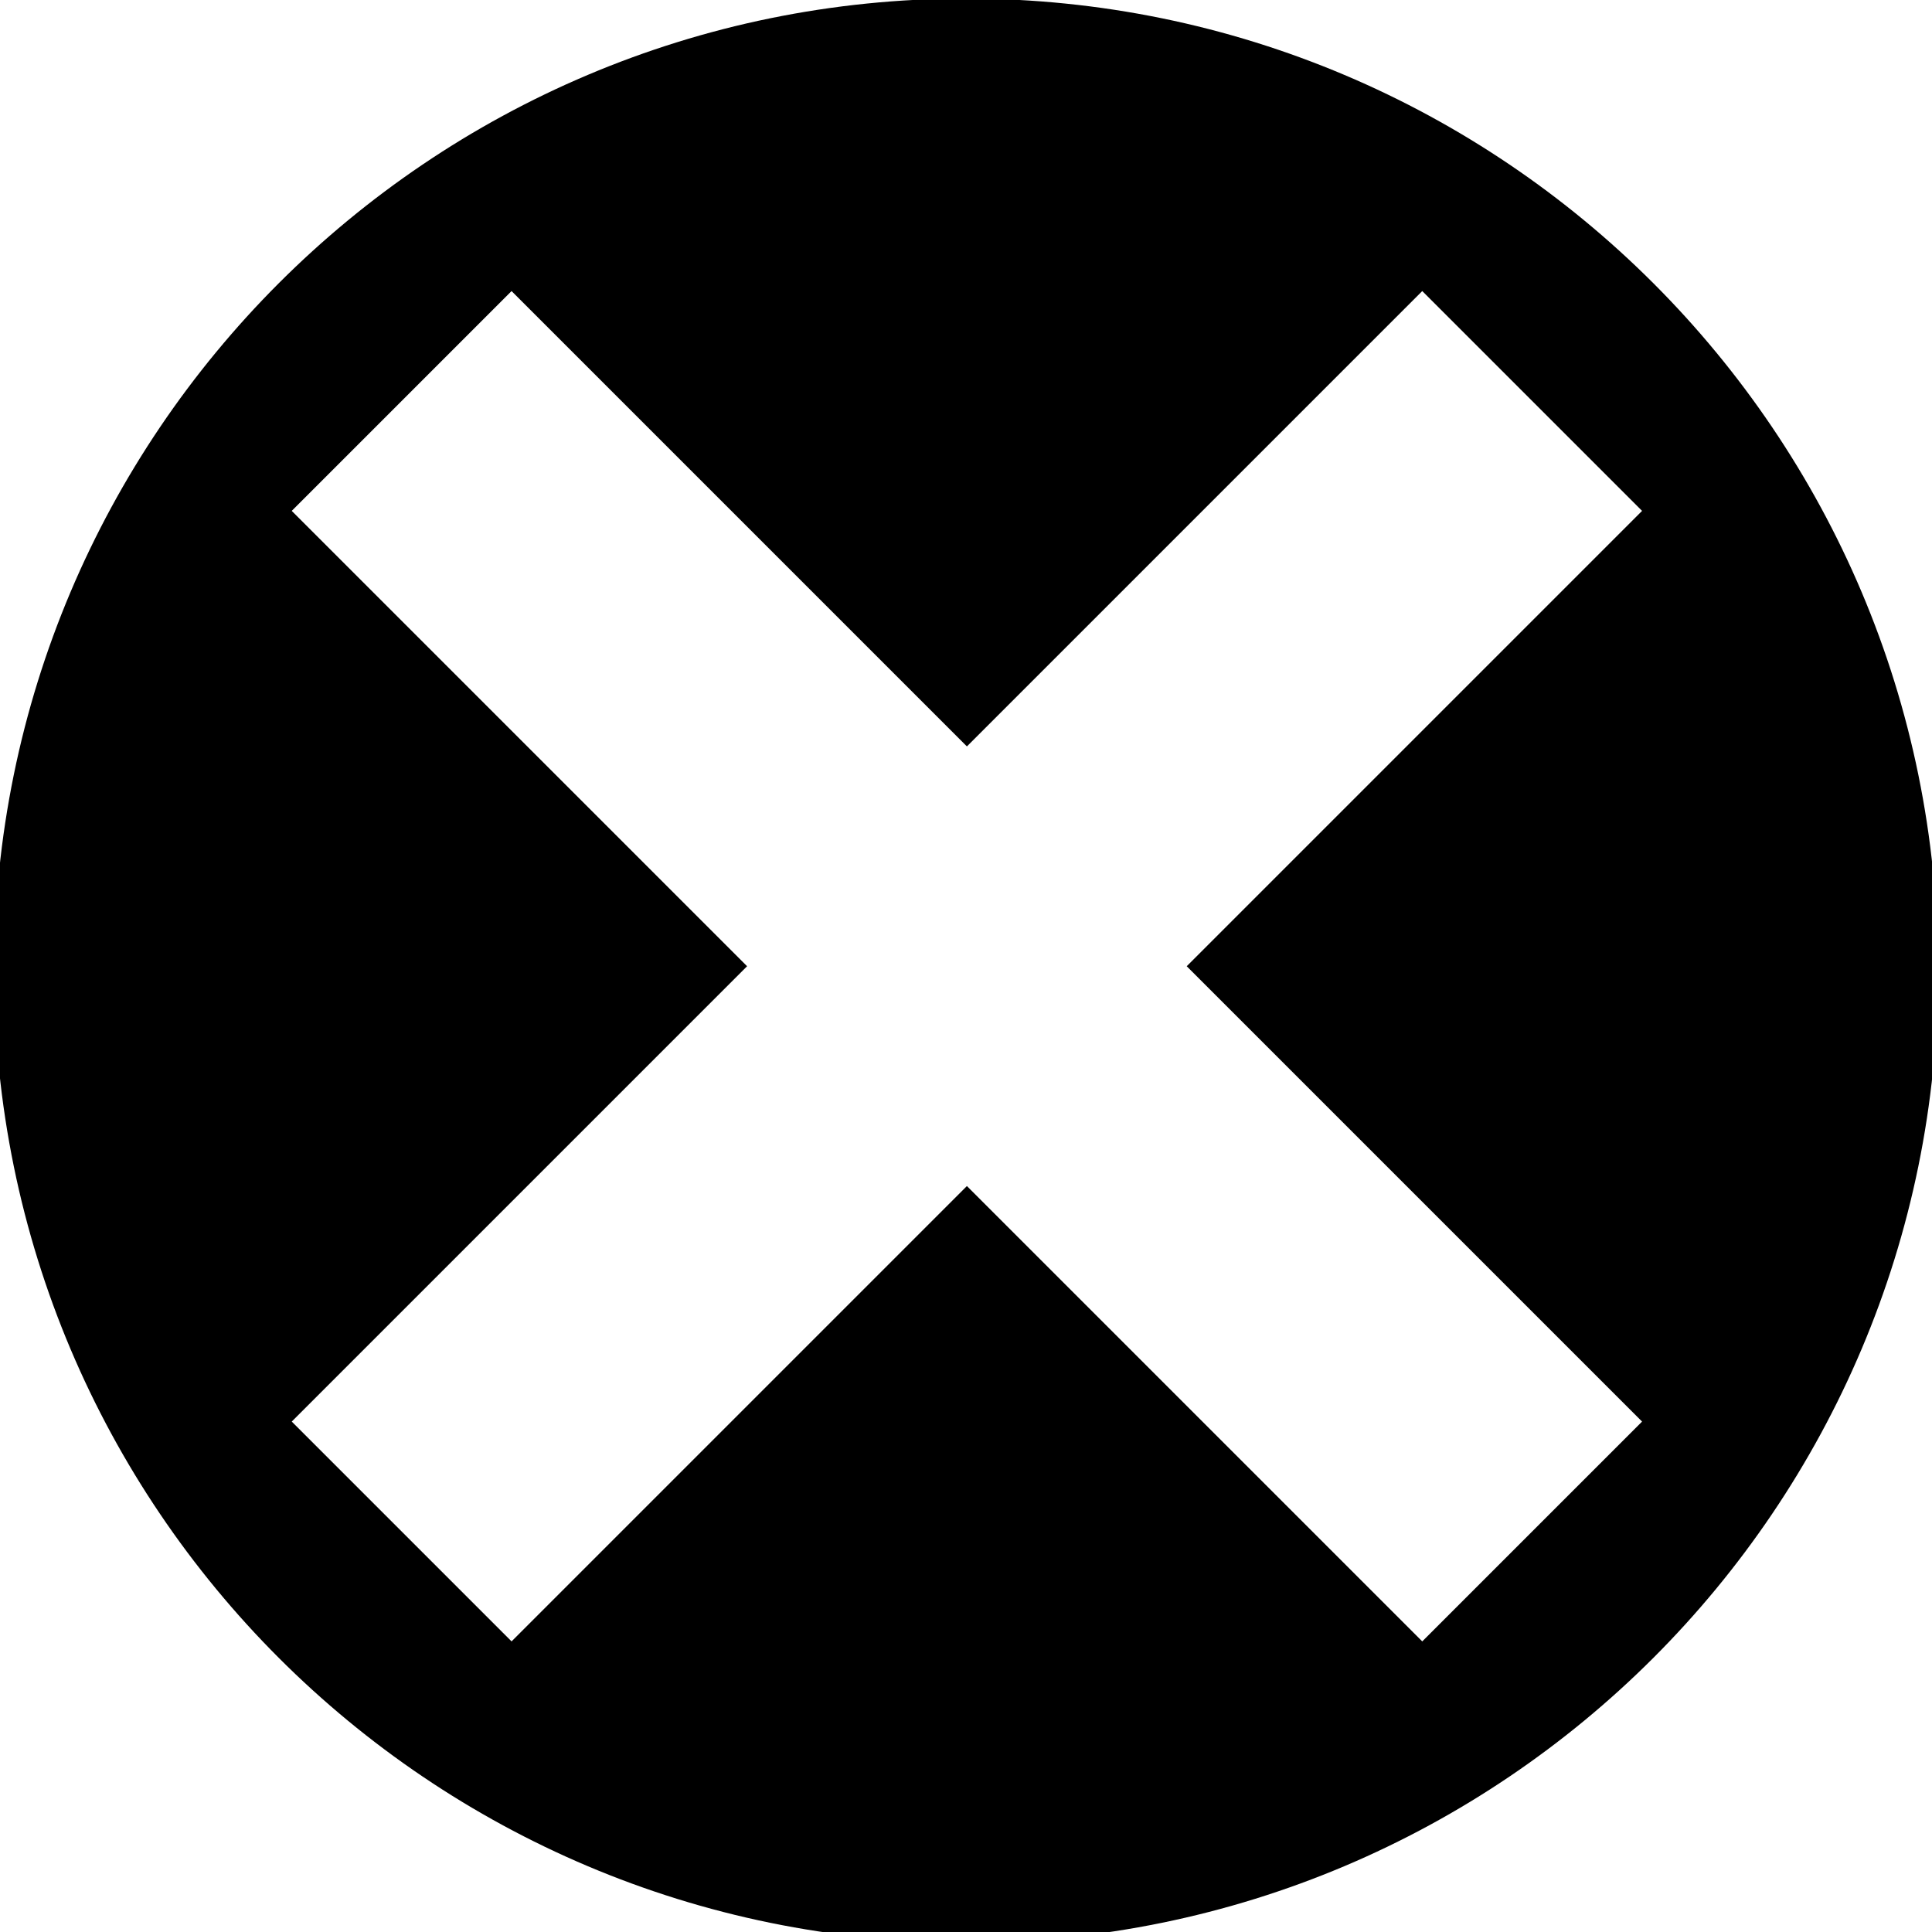 <?xml version="1.0" standalone="no"?><!DOCTYPE svg PUBLIC "-//W3C//DTD SVG 1.1//EN" "http://www.w3.org/Graphics/SVG/1.1/DTD/svg11.dtd"><svg t="1744789687318" class="icon" viewBox="0 0 1024 1024" version="1.1" xmlns="http://www.w3.org/2000/svg" p-id="5121" xmlns:xlink="http://www.w3.org/1999/xlink" width="200" height="200"><path d="M512.039-0.769c-284.525 0-515.179 230.653-515.179 515.18 0 284.525 230.654 515.181 515.179 515.181s515.18-230.655 515.18-515.181c0-284.528-230.655-515.18-515.18-515.18zM870.331 270.78l-241.341 241.342 241.341 241.341-116.511 116.511-241.341-241.342-241.342 241.342-116.509-116.511 241.341-241.341-241.341-241.342 116.509-116.511 241.342 241.341 241.341-241.341 116.511 116.511z" p-id="5122"></path></svg>